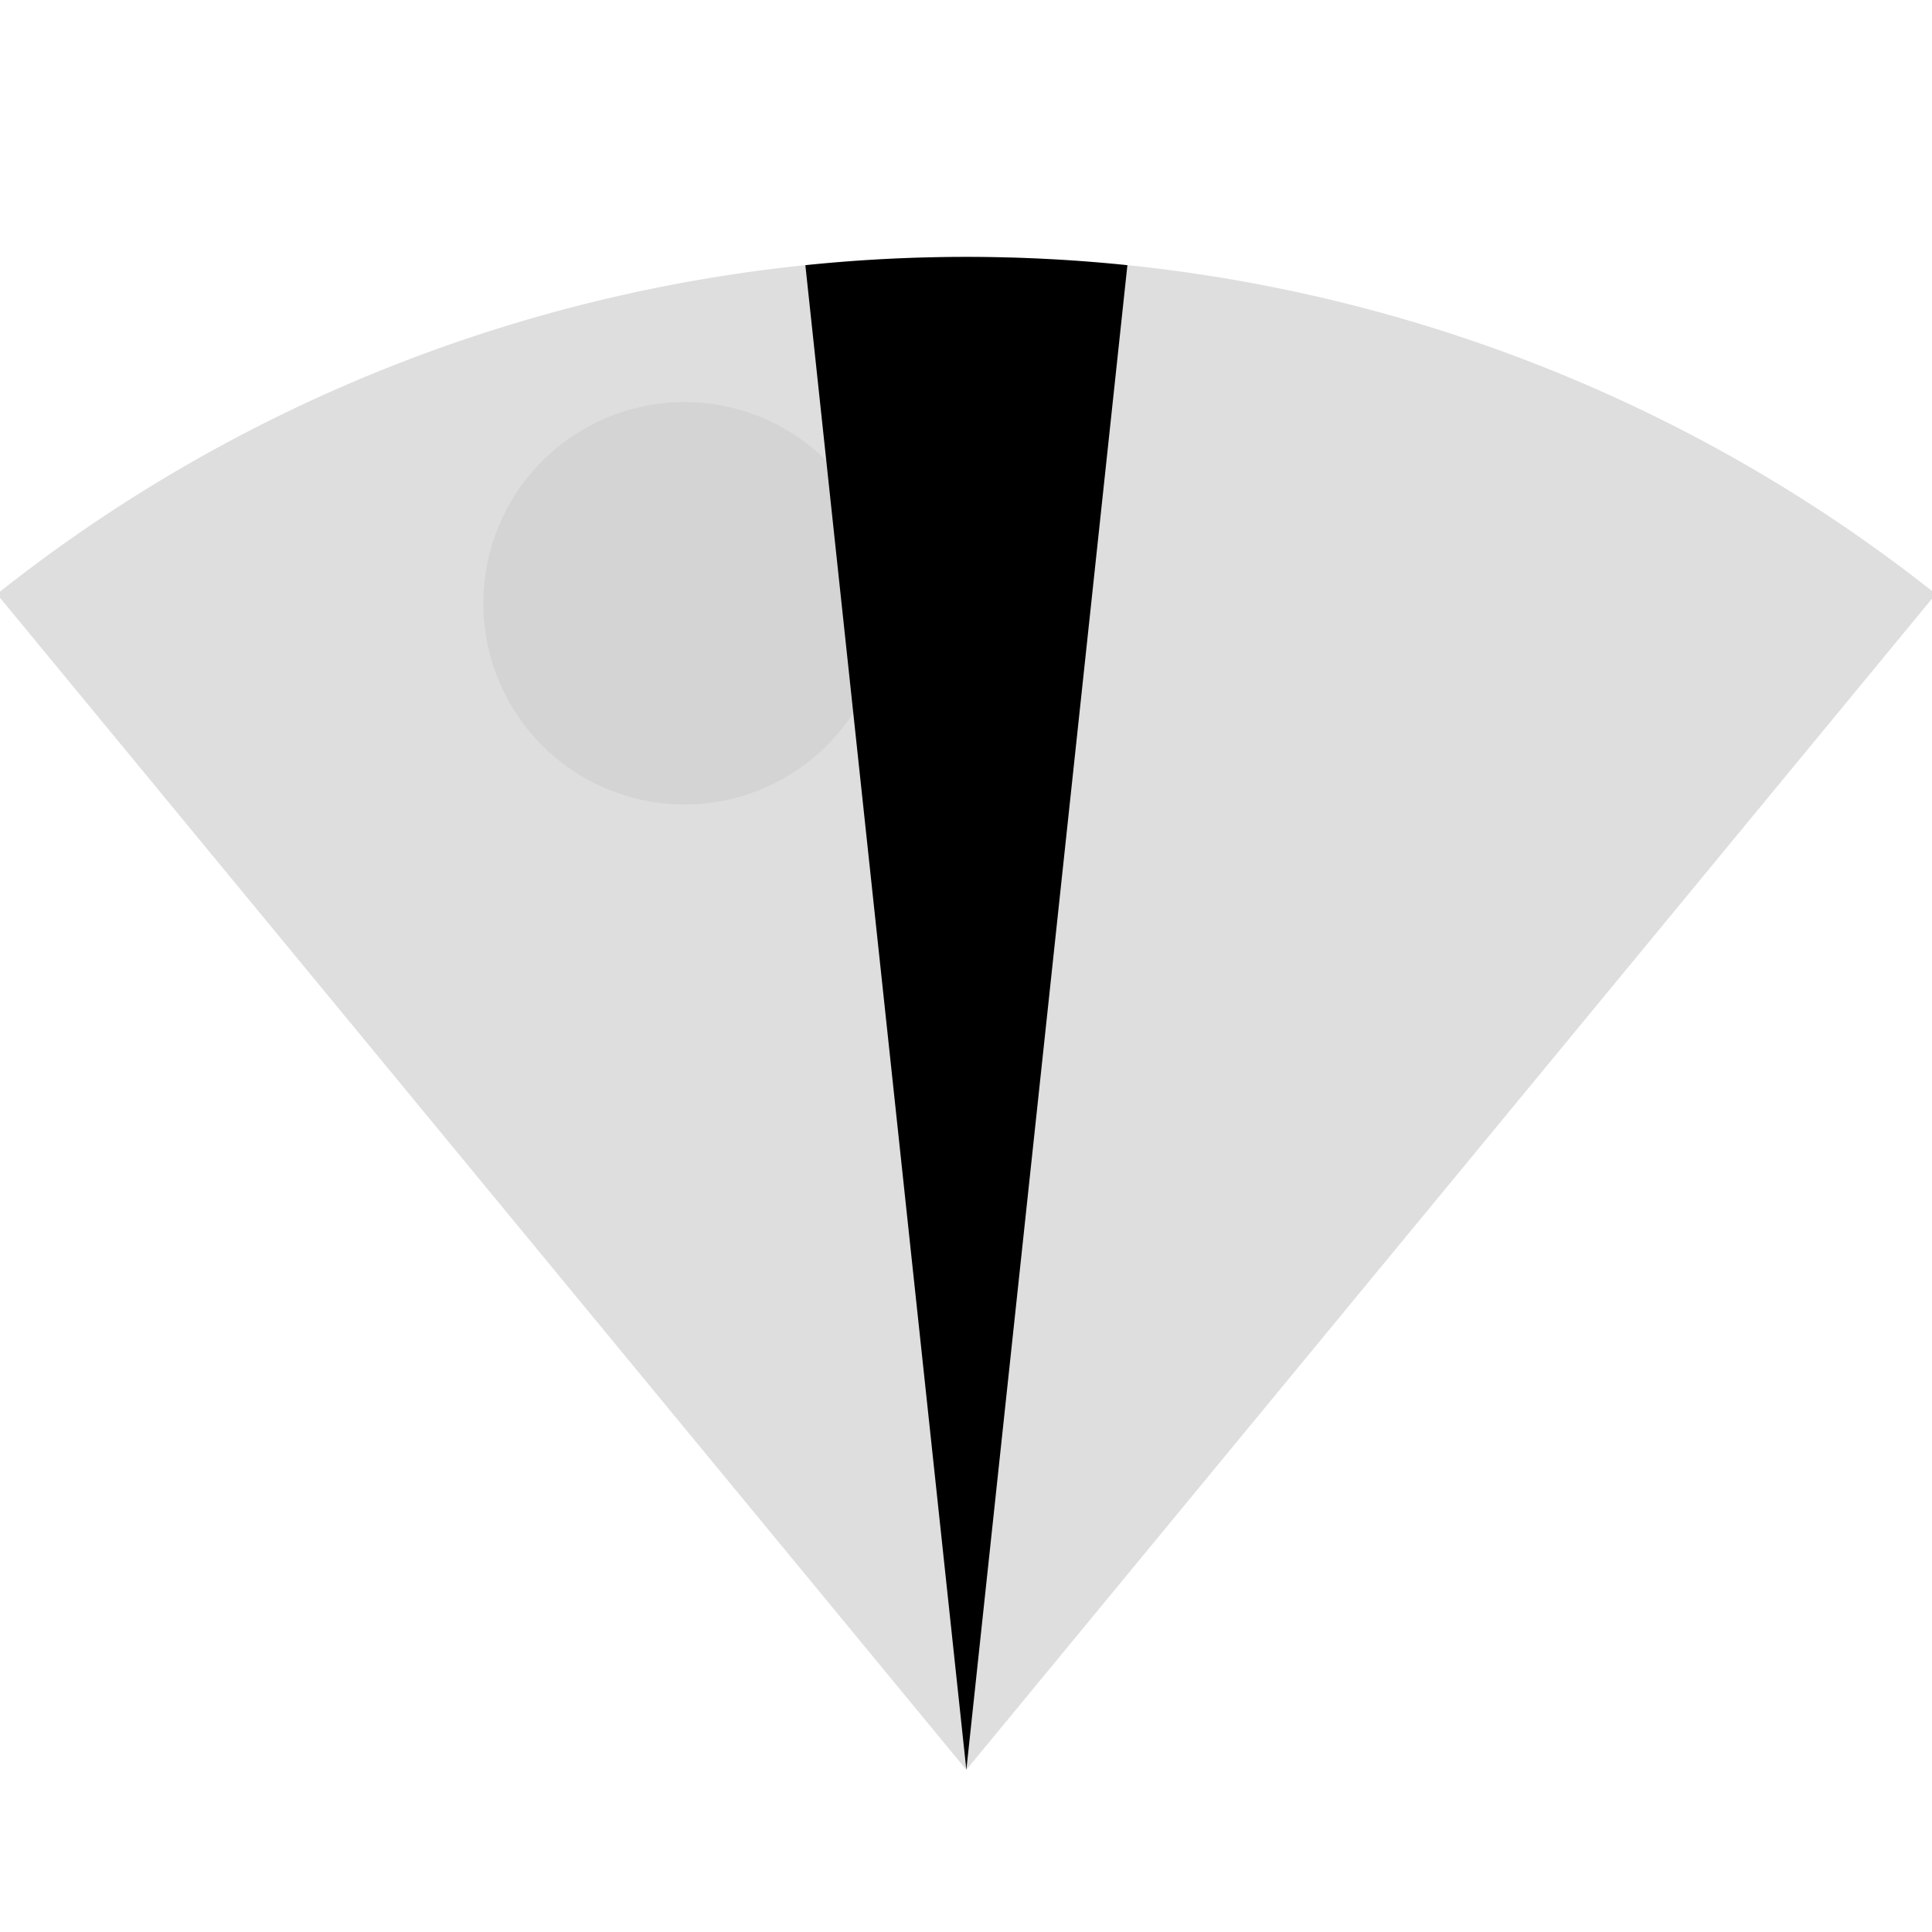 <?xml version="1.0" encoding="UTF-8" standalone="no"?>
<svg
   xmlns:dc="http://purl.org/dc/elements/1.1/"
   xmlns:cc="http://creativecommons.org/ns#"
   xmlns:rdf="http://www.w3.org/1999/02/22-rdf-syntax-ns#"
   xmlns:svg="http://www.w3.org/2000/svg"
   xmlns="http://www.w3.org/2000/svg"
   xmlns:sodipodi="http://sodipodi.sourceforge.net/DTD/sodipodi-0.dtd"
   xmlns:inkscape="http://www.inkscape.org/namespaces/inkscape"
   width="48"
   height="48"
   viewBox="0 0 48 48"
   id="svg2"
   version="1.1"
   inkscape:version="0.48.4 r9939"
   sodipodi:docname="ic_bt_scanning_10_48px.svg">
  <defs
     id="defs8" />
  <sodipodi:namedview
     pagecolor="#ffffff"
     bordercolor="#666666"
     borderopacity="1"
     objecttolerance="10"
     gridtolerance="10"
     guidetolerance="10"
     inkscape:pageopacity="0"
     inkscape:pageshadow="2"
     inkscape:window-width="1326"
     inkscape:window-height="841"
     id="namedview6"
     showgrid="false"
     inkscape:zoom="9.8333338"
     inkscape:cx="4.6355655"
     inkscape:cy="15.568476"
     inkscape:window-x="0"
     inkscape:window-y="30"
     inkscape:window-maximized="0"
     inkscape:current-layer="svg2" />
  <path
     sodipodi:type="arc"
     style="fill:#000000;fill-opacity:0.13;stroke:none"
     id="path2982"
     sodipodi:cx="-11.361648"
     sodipodi:cy="19.380154"
     sodipodi:rx="24.161478"
     sodipodi:ry="23.730022"
     d="m -26.567,0.938 a 24.161,23.73 0 0 1 30.411,5.9e-7 L -11.362,19.38 z"
     transform="matrix(1.584,0,0,1.584,42.006,13.273)"
     sodipodi:start="4.0317106"
     sodipodi:end="5.3930674" />
  <path
     sodipodi:type="arc"
     style="fill:#000000;fill-opacity:0.05;stroke:none"
     id="path4011"
     sodipodi:cx="-13.423728"
     sodipodi:cy="24.915255"
     sodipodi:rx="3.2542372"
     sodipodi:ry="3.2542372"
     d="m -10.169,24.915 a 3.254,3.254 0 1 1 -6.508,0 3.254,3.254 0 1 1 6.508,0 z"
     transform="matrix(1.536,0,0,1.536,37.625,-23.281)" />
  <path
     sodipodi:type="arc"
     style="fill:#000000;fill-opacity:1;stroke:none"
     id="path2982-7"
     sodipodi:cx="-11.361648"
     sodipodi:cy="19.380154"
     sodipodi:rx="24.161478"
     sodipodi:ry="23.730022"
     d="m -13.887,-4.22 a 24.161,23.73 0 0 1 5.051,-10e-8 L -11.362,19.38 z"
     transform="matrix(1.584,0,0,1.584,42.006,13.273)"
     sodipodi:start="4.6076692"
     sodipodi:end="4.8171087" />
</svg>
